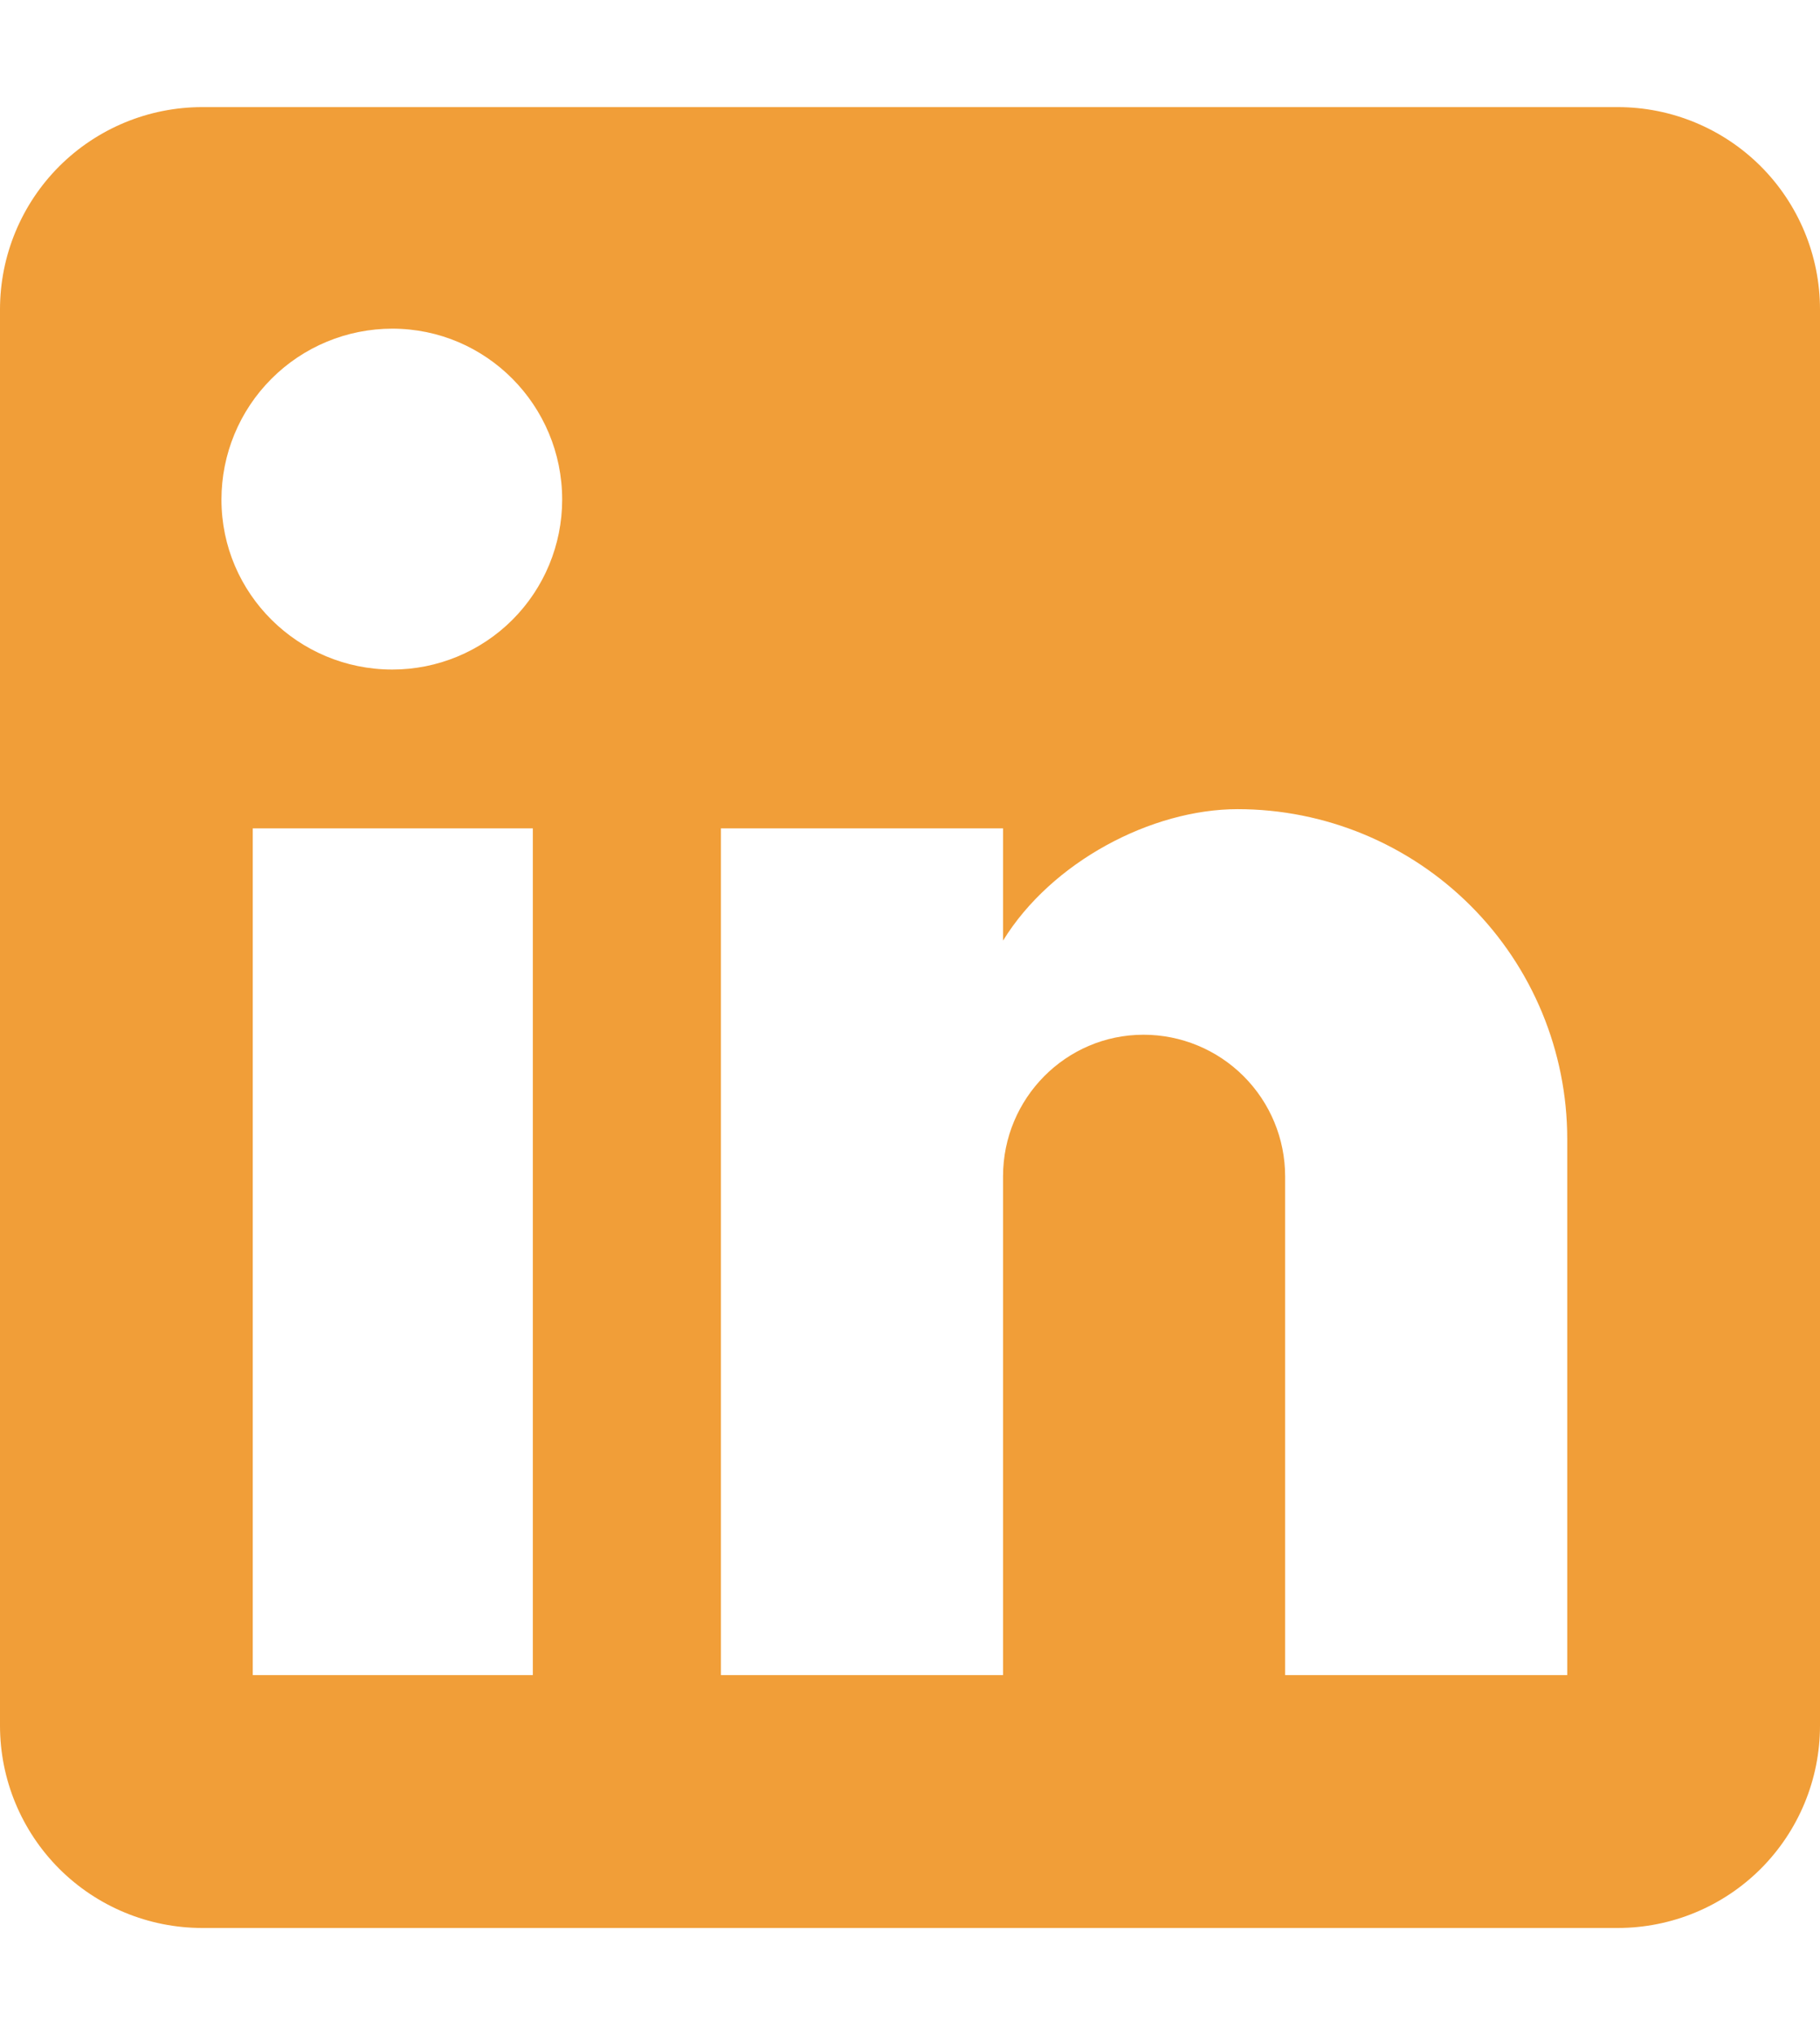 <svg width="34" height="38" viewBox="0 0 34 38" fill="none" xmlns="http://www.w3.org/2000/svg">
<path d="M30.222 2C31.224 2 32.185 2.398 32.894 3.106C33.602 3.815 34 4.776 34 5.778V32.222C34 33.224 33.602 34.185 32.894 34.894C32.185 35.602 31.224 36 30.222 36H3.778C2.776 36 1.815 35.602 1.106 34.894C0.398 34.185 0 33.224 0 32.222V5.778C0 4.776 0.398 3.815 1.106 3.106C1.815 2.398 2.776 2 3.778 2H30.222ZM29.278 31.278V21.267C29.278 19.634 28.629 18.067 27.474 16.913C26.319 15.758 24.753 15.109 23.12 15.109C21.514 15.109 19.644 16.091 18.738 17.564V15.468H13.468V31.278H18.738V21.966C18.738 20.511 19.909 19.321 21.363 19.321C22.065 19.321 22.737 19.6 23.233 20.096C23.729 20.592 24.008 21.264 24.008 21.966V31.278H29.278ZM7.329 12.502C8.171 12.502 8.978 12.168 9.573 11.573C10.168 10.978 10.502 10.171 10.502 9.329C10.502 7.572 9.086 6.137 7.329 6.137C6.482 6.137 5.67 6.473 5.072 7.072C4.473 7.67 4.137 8.482 4.137 9.329C4.137 11.086 5.572 12.502 7.329 12.502ZM9.954 31.278V15.468H4.722V31.278H9.954Z" fill="#f19e38"/>
</svg>
